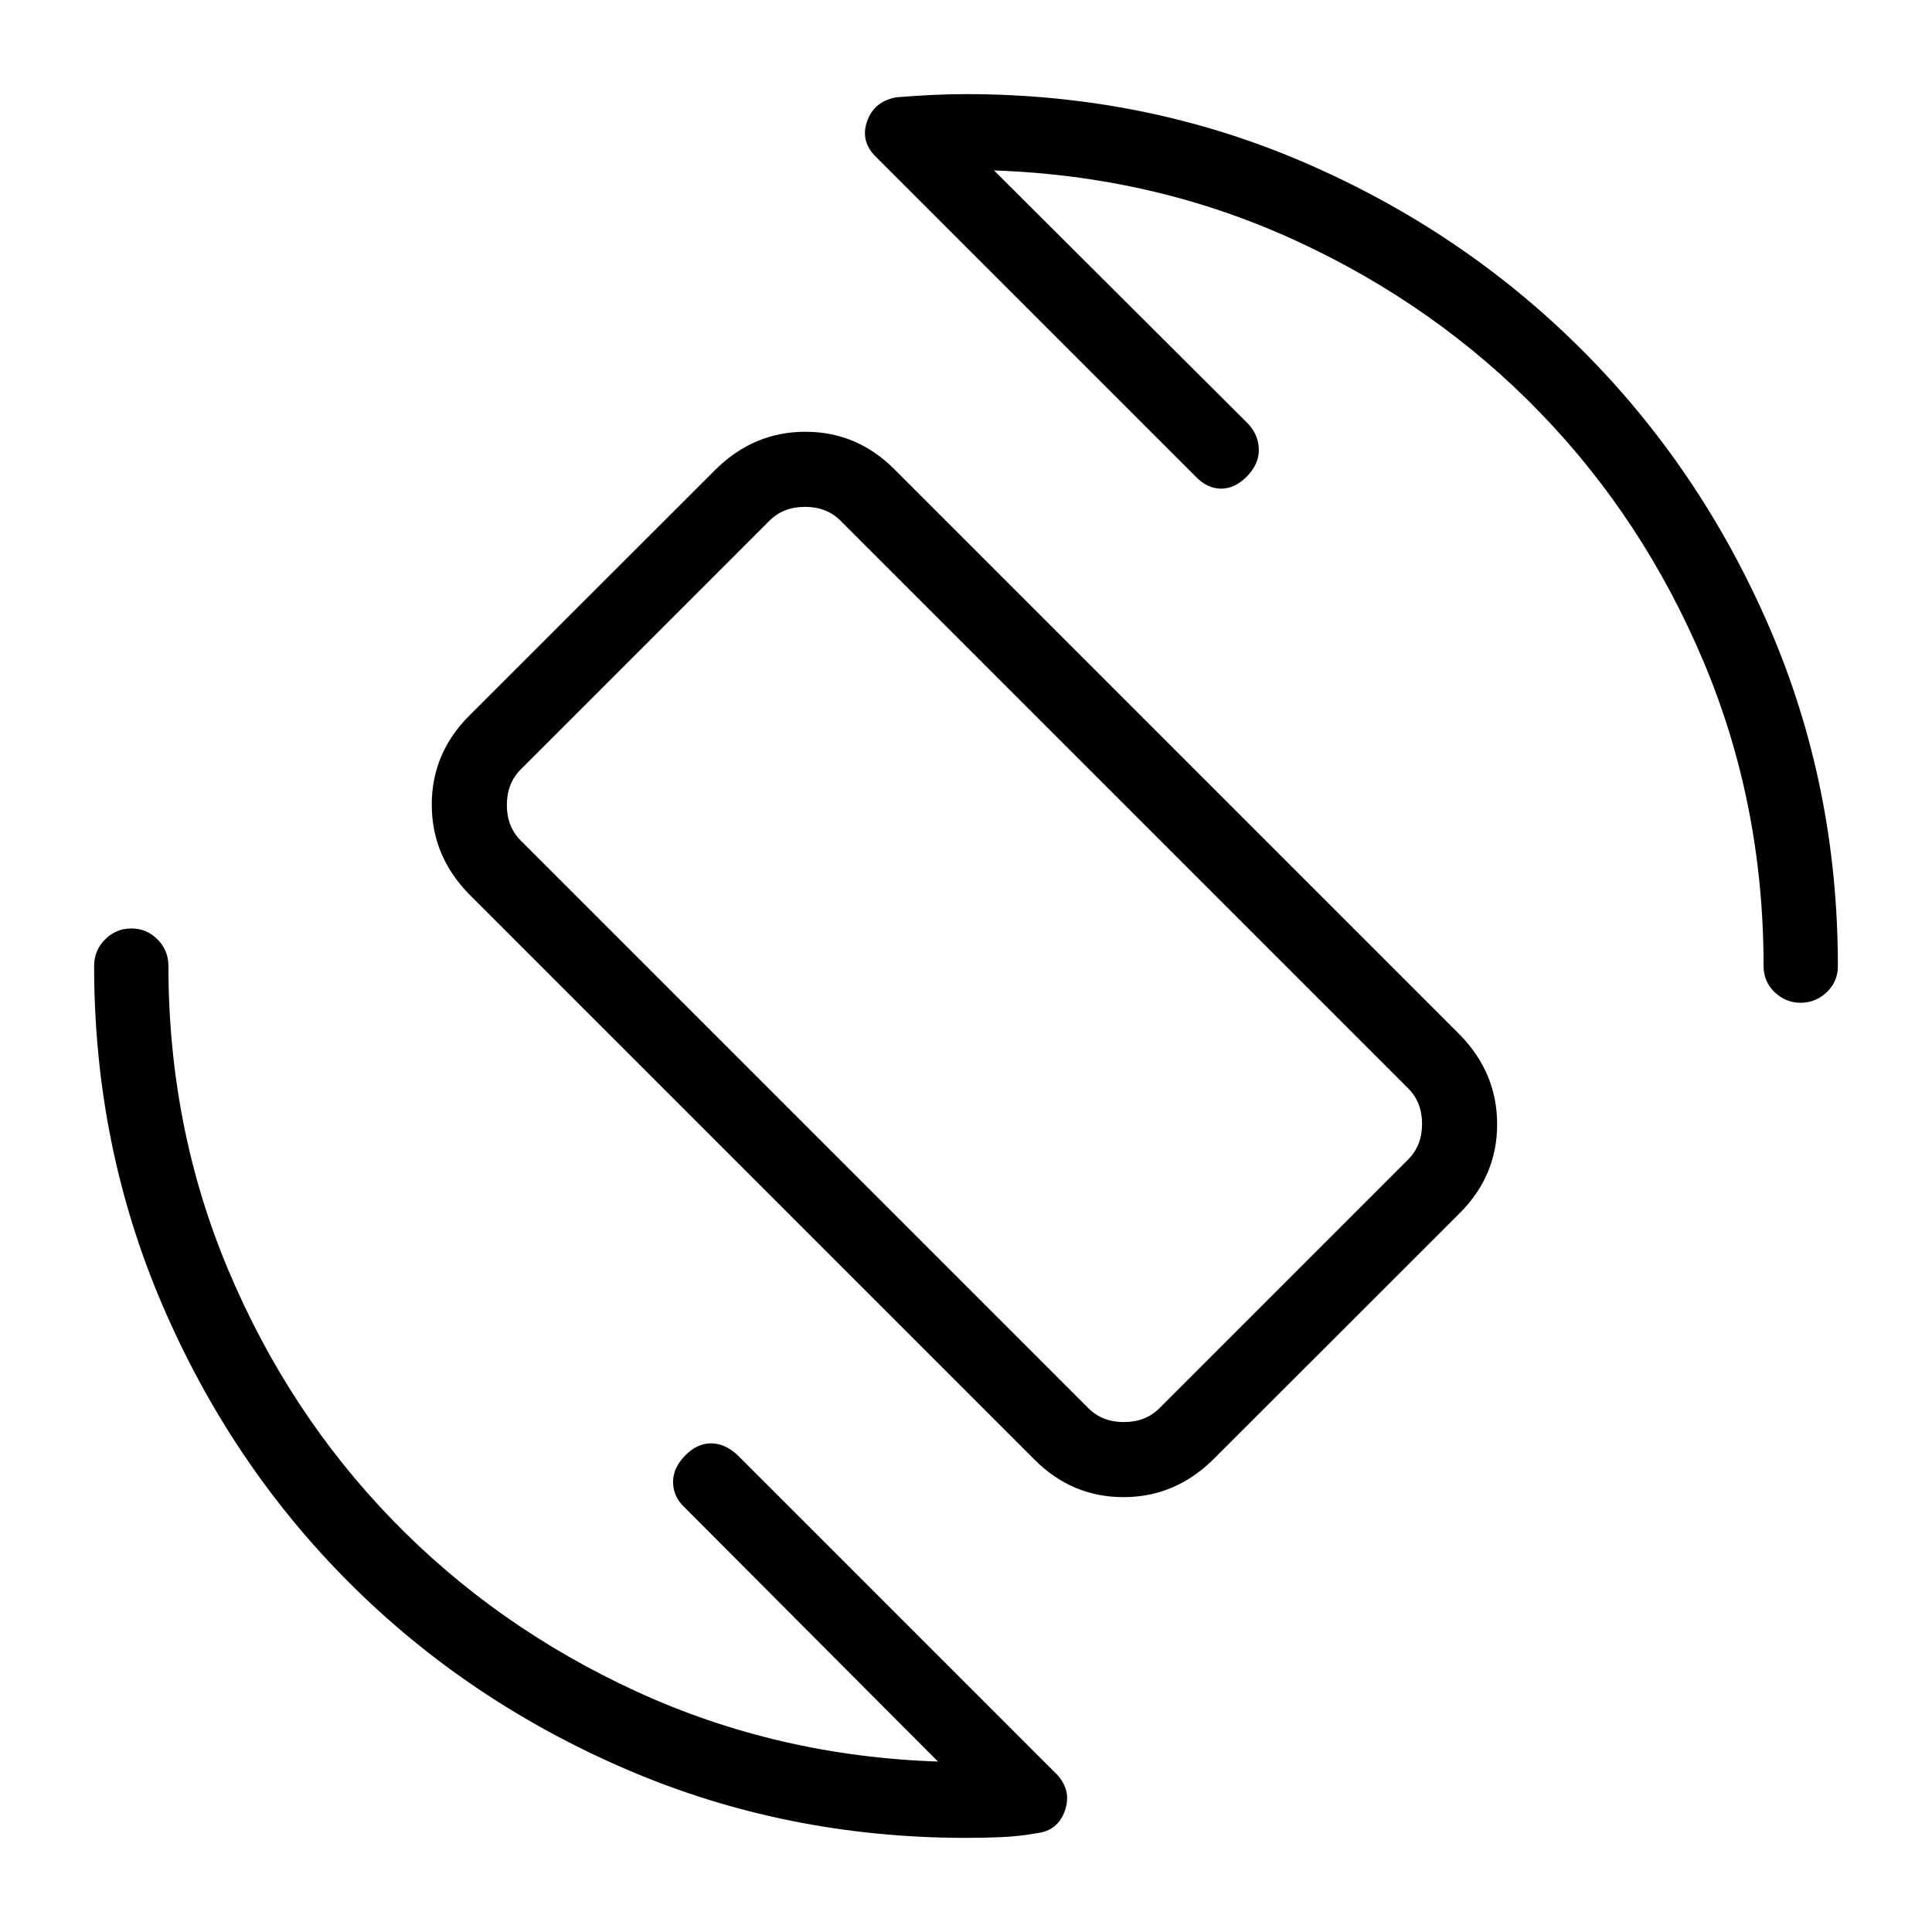 <svg xmlns="http://www.w3.org/2000/svg" height="24" viewBox="0 -960 960 960" width="24"><path d="M514.15-234.62 233.08-515.69q-18.54-18.96-18.54-44.52 0-25.56 18.65-44.2L355.7-726.82q18.96-18.64 44.51-18.64 25.56 0 44.1 18.54l281.07 281.07q18.54 18.97 18.54 44.52 0 25.56-18.65 44.2L602.76-234.72q-18.96 18.64-44.51 18.64-25.56 0-44.1-18.54Zm26.62-25.69q6.92 6.93 17.69 6.93 10.77 0 17.69-6.93l123.54-123.54q6.93-6.92 6.93-17.69 0-10.77-6.93-17.69l-282-282q-6.92-6.92-17.69-6.92-10.77 0-17.69 6.92L258.77-577.69q-6.92 6.92-6.92 17.69 0 10.77 6.92 17.69l282 282Zm-61.54-220.46Zm14.69-394.54 126.27 125.89q5.12 5.5 5.31 12.67.19 7.17-5.81 13.37-6 6.19-12.98 6.19t-12.98-6.39l-158.31-158.3q-8.04-7.76-4.6-17.75 3.44-9.98 14.51-12.01 8.48-.71 17.23-1.15 8.75-.44 17.44-.44 89.52 0 168.3 34.05 78.77 34.05 137.8 93.08 59.03 59.03 93.08 137.8 34.05 78.78 34.05 168.3 0 7.77-5.53 13.02-5.54 5.25-12.96 5.25-7.42 0-12.93-5.25-5.5-5.25-5.5-13.02 0-80.37-29.76-151.09t-81.42-124.04q-51.67-53.32-121.44-85.38-69.77-32.07-149.77-34.8ZM466.08-84.69 340.19-210.96q-5.61-5.23-5.75-12.35-.13-7.11 5.87-13.31 6-6.19 12.98-6.19t13.36 6L524.96-78.5q7.66 8.04 4.21 18.1-3.44 10.06-13.9 11.29-9 1.61-17.78 1.98-8.77.36-17.49.36-89.45 0-168.52-33.95-79.06-33.96-137.93-92.83-58.87-58.87-92.83-137.93Q46.77-390.55 46.77-480q0-7.77 5.45-13.21 5.45-5.44 13.04-5.44 7.59 0 13.01 5.44T83.69-480q0 80.37 29.76 151.09t81.42 124.04q51.67 53.32 121.44 85.38 69.77 32.07 149.77 34.8Z"/></svg>